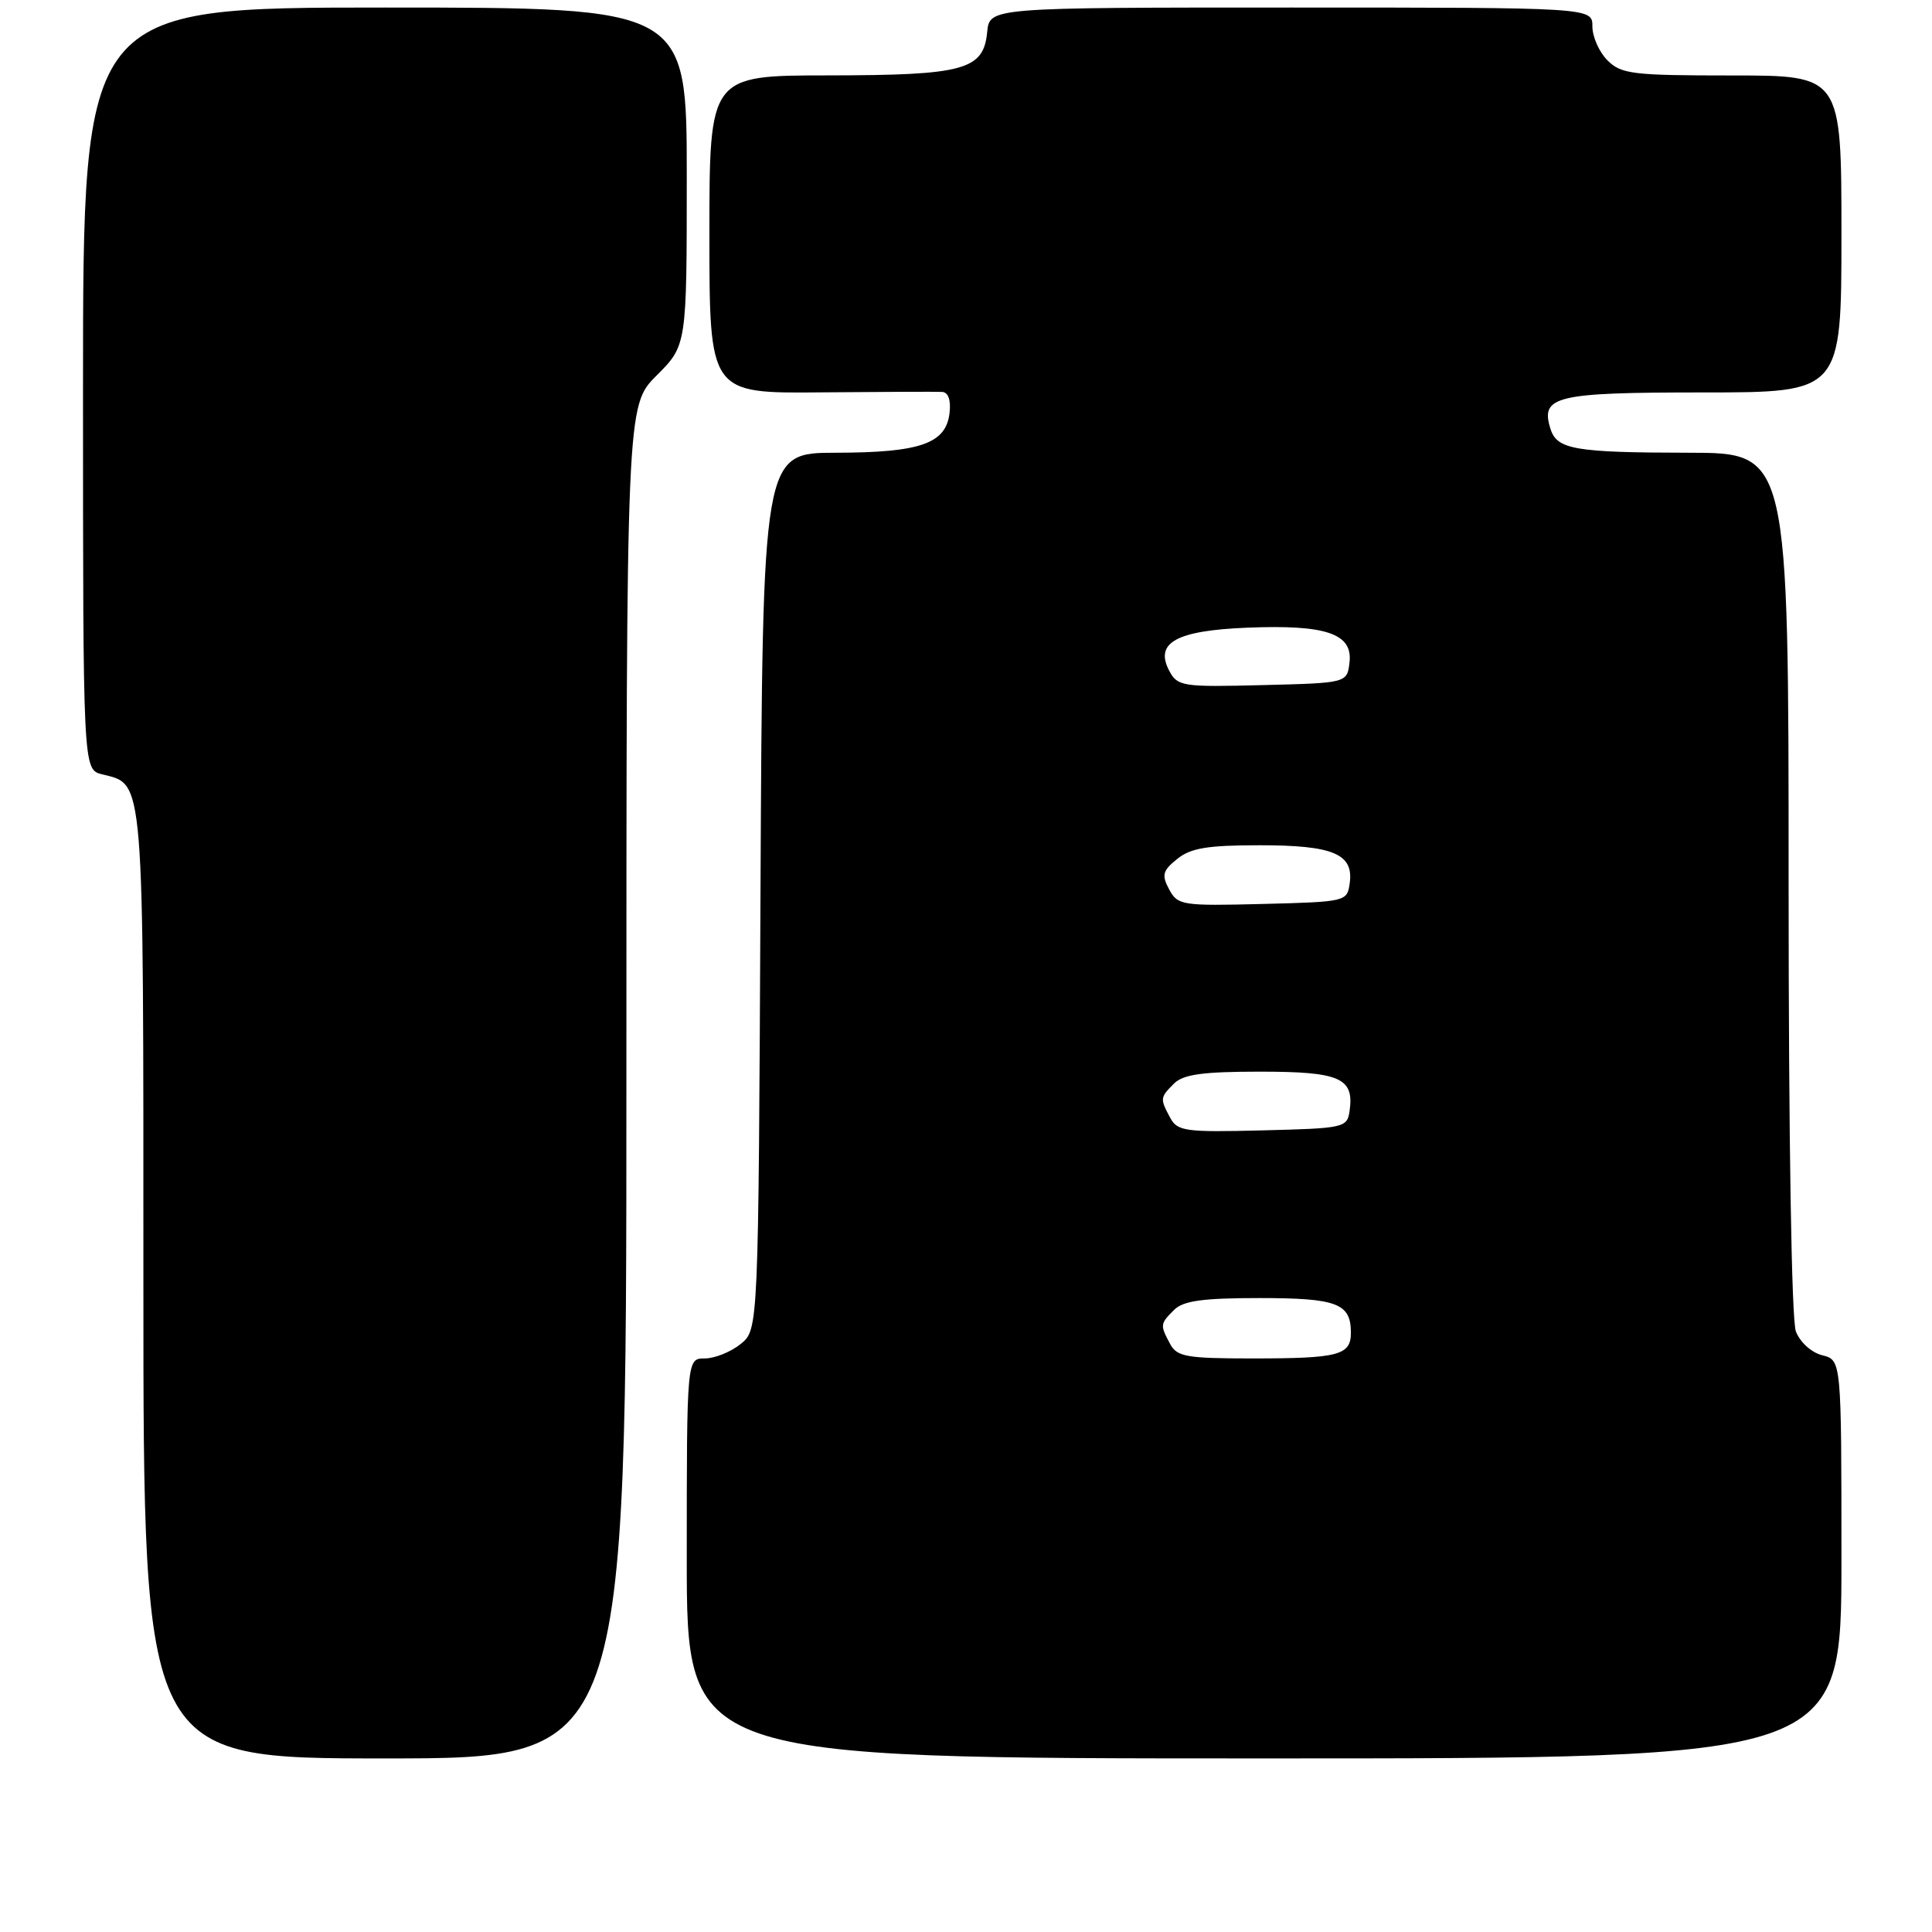 <?xml version="1.0" encoding="UTF-8" standalone="no"?>
<!DOCTYPE svg PUBLIC "-//W3C//DTD SVG 1.1//EN" "http://www.w3.org/Graphics/SVG/1.1/DTD/svg11.dtd" >
<svg xmlns="http://www.w3.org/2000/svg" xmlns:xlink="http://www.w3.org/1999/xlink" version="1.1" viewBox="0 0 256 256">
 <g >
 <path fill="currentColor"
d=" M 83.00 143.38 C 83.00 53.76 83.00 53.76 87.00 49.76 C 91.00 45.76 91.00 45.76 91.00 23.38 C 91.00 1.00 91.00 1.00 51.00 1.00 C 11.00 1.00 11.00 1.00 11.00 51.48 C 11.00 101.96 11.00 101.96 13.52 102.60 C 19.16 104.01 19.00 102.03 19.00 170.22 C 19.00 233.00 19.00 233.00 51.00 233.00 C 83.00 233.00 83.00 233.00 83.00 143.38 Z  M 244.00 206.61 C 244.00 180.22 244.00 180.22 241.46 179.58 C 240.02 179.22 238.51 177.85 237.96 176.41 C 237.39 174.89 237.00 151.08 237.00 116.93 C 237.00 60.00 237.00 60.00 223.75 59.99 C 208.68 59.97 206.31 59.56 205.45 56.84 C 204.07 52.48 206.07 52.00 225.62 52.00 C 244.00 52.00 244.00 52.00 244.00 31.00 C 244.00 10.00 244.00 10.00 229.50 10.00 C 216.33 10.00 214.82 9.82 213.00 8.00 C 211.90 6.90 211.00 4.88 211.00 3.50 C 211.00 1.00 211.00 1.00 171.06 1.00 C 131.13 1.00 131.13 1.00 130.81 4.23 C 130.32 9.28 127.79 9.97 109.75 9.99 C 94.00 10.00 94.00 10.00 94.00 31.06 C 94.00 52.13 94.00 52.13 108.75 51.99 C 116.86 51.92 124.09 51.89 124.82 51.93 C 125.65 51.97 126.02 53.00 125.82 54.73 C 125.35 58.78 121.95 59.97 110.77 59.99 C 101.05 60.00 101.05 60.00 100.77 118.09 C 100.50 176.18 100.50 176.18 98.14 178.09 C 96.84 179.14 94.70 180.00 93.39 180.00 C 91.00 180.00 91.00 180.00 91.00 206.50 C 91.00 233.00 91.00 233.00 167.50 233.00 C 244.00 233.00 244.00 233.00 244.00 206.61 Z  M 155.04 178.07 C 153.70 175.56 153.71 175.43 155.57 173.57 C 156.78 172.36 159.36 172.00 166.87 172.00 C 177.16 172.00 179.00 172.70 179.00 176.59 C 179.00 179.58 177.40 180.00 165.95 180.00 C 157.21 180.00 155.95 179.78 155.04 178.07 Z  M 155.05 148.10 C 153.69 145.56 153.71 145.43 155.57 143.57 C 156.79 142.36 159.37 142.00 166.95 142.00 C 177.55 142.00 179.45 142.83 178.83 147.19 C 178.51 149.43 178.14 149.51 167.30 149.78 C 157.03 150.04 156.02 149.90 155.05 148.10 Z  M 154.92 117.85 C 153.90 115.95 154.05 115.37 155.98 113.82 C 157.76 112.37 160.00 112.00 166.92 112.00 C 176.68 112.00 179.40 113.15 178.84 117.06 C 178.51 119.46 178.33 119.50 167.30 119.78 C 156.62 120.05 156.05 119.96 154.92 117.85 Z  M 154.95 88.92 C 152.94 85.16 155.83 83.55 165.29 83.17 C 175.69 82.75 179.25 83.95 178.82 87.75 C 178.50 90.50 178.50 90.50 167.30 90.78 C 156.72 91.05 156.04 90.95 154.95 88.92 Z "/>
</g>
</svg>
